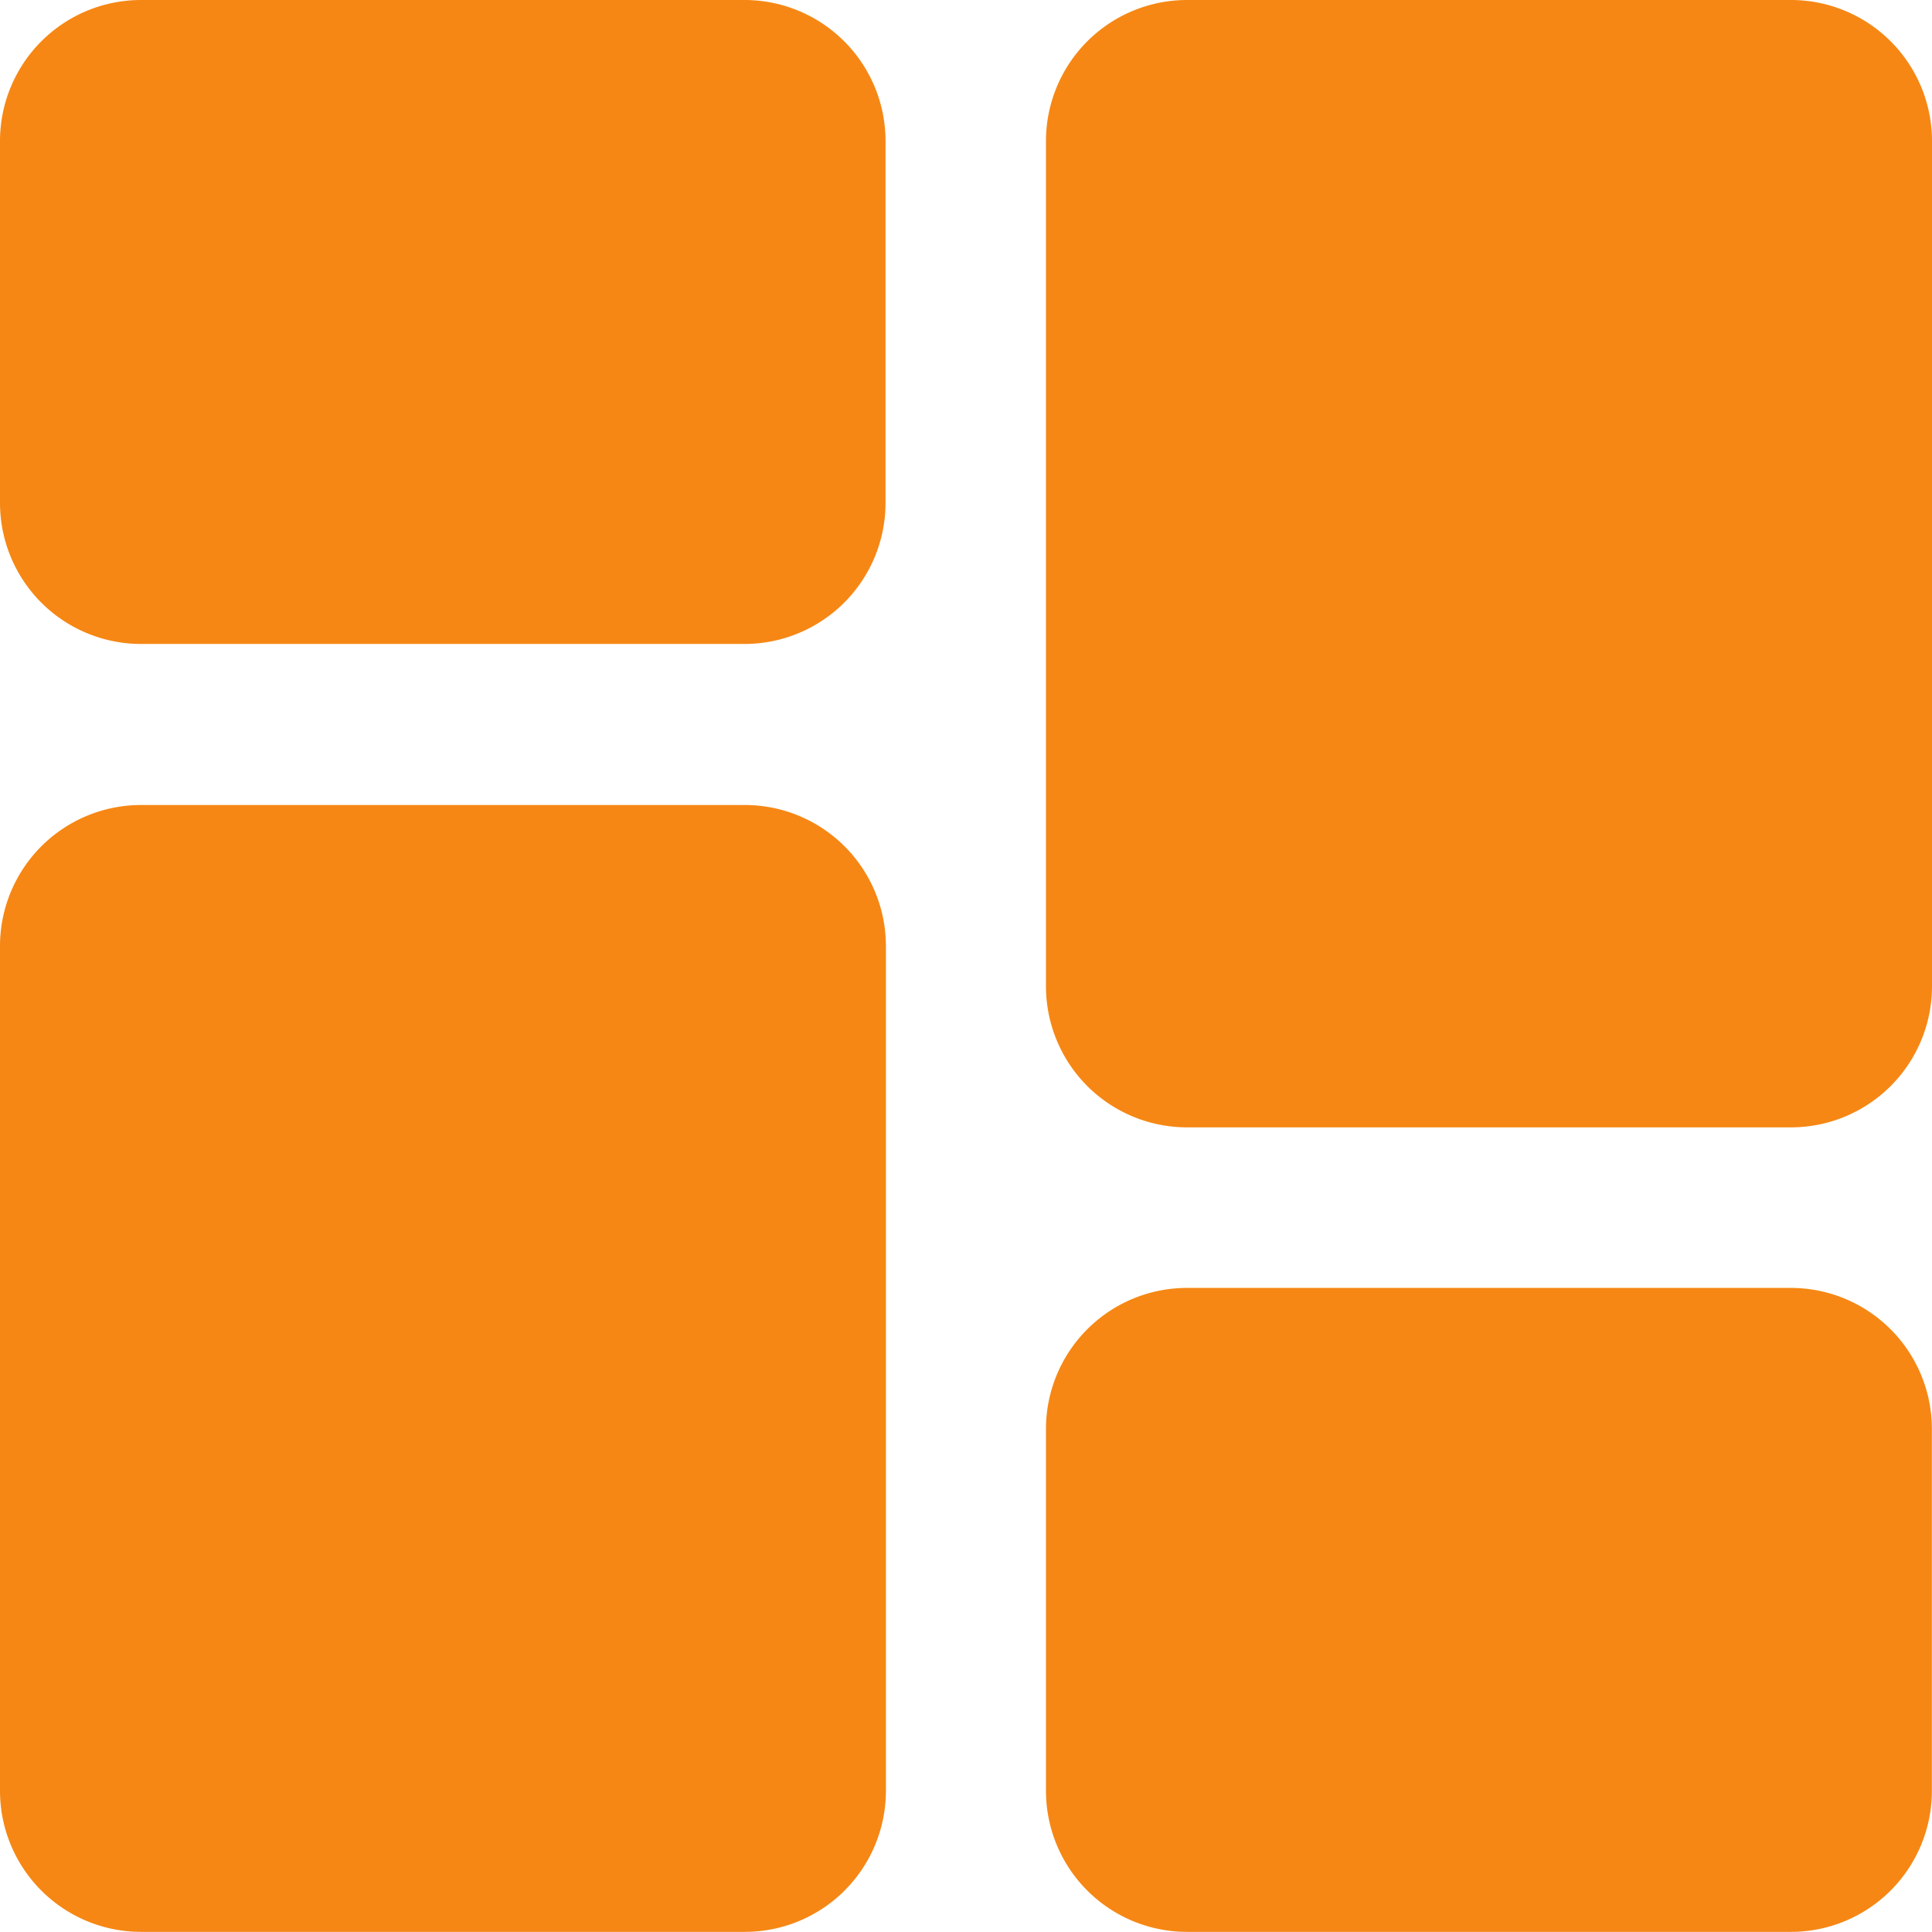 <svg id="dashboard" xmlns="http://www.w3.org/2000/svg" width="15.667" height="15.667" viewBox="0 0 15.667 15.667">
  <path id="Path_138" data-name="Path 138" d="M6.038,0h-4.9A1.144,1.144,0,0,0,0,1.142V4.08A1.144,1.144,0,0,0,1.142,5.222h4.9A1.144,1.144,0,0,0,7.181,4.08V1.142A1.144,1.144,0,0,0,6.038,0Zm0,0" fill="#f68714"/>
  <path id="Path_139" data-name="Path 139" d="M6.038,213.332h-4.9A1.144,1.144,0,0,0,0,214.474v6.854a1.144,1.144,0,0,0,1.142,1.142h4.9a1.144,1.144,0,0,0,1.142-1.142v-6.854A1.144,1.144,0,0,0,6.038,213.332Zm0,0" transform="translate(0 -206.804)" fill="#f68714"/>
  <path id="Path_140" data-name="Path 140" d="M283.37,341.332h-4.9a1.144,1.144,0,0,0-1.142,1.142v2.938a1.144,1.144,0,0,0,1.142,1.142h4.9a1.143,1.143,0,0,0,1.142-1.142v-2.937A1.144,1.144,0,0,0,283.37,341.332Zm0,0" transform="translate(-268.846 -330.888)" fill="#f68714"/>
  <path id="Path_141" data-name="Path 141" d="M283.37,0h-4.9a1.144,1.144,0,0,0-1.142,1.142V8a1.144,1.144,0,0,0,1.142,1.142h4.9A1.144,1.144,0,0,0,284.513,8V1.142A1.144,1.144,0,0,0,283.37,0Zm0,0" transform="translate(-268.846)" fill="#f68714"/>
</svg>
